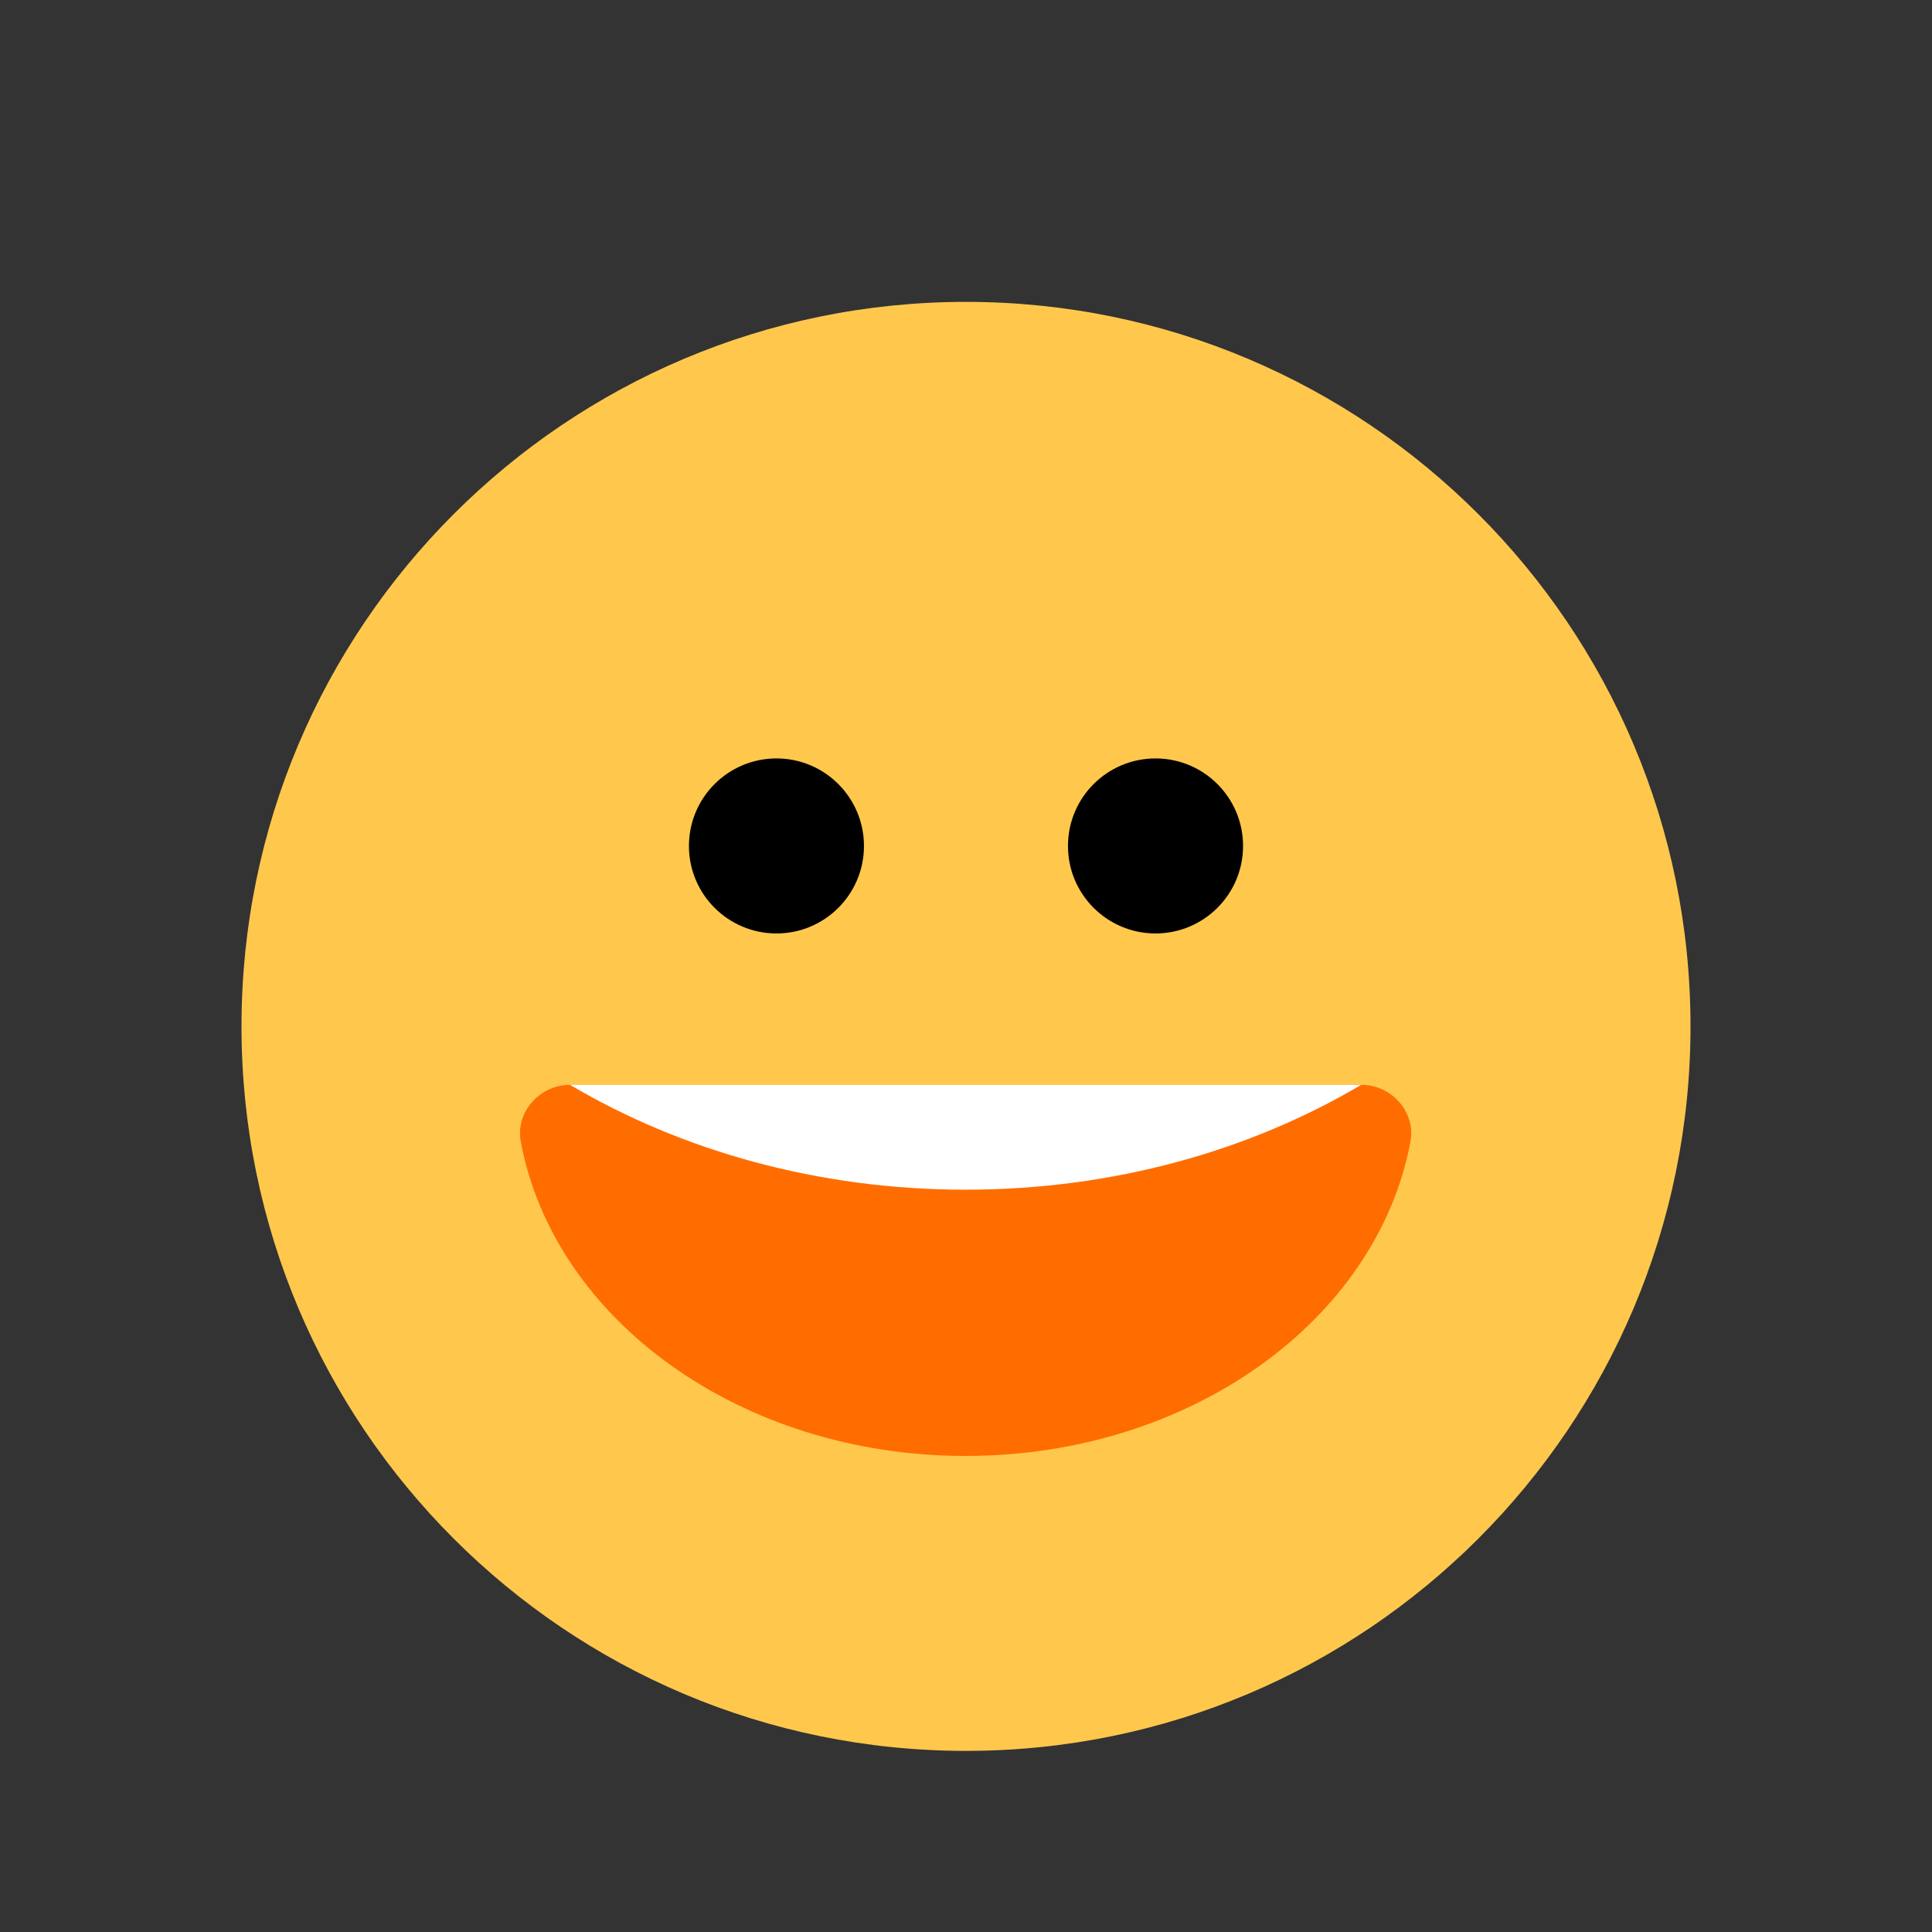 <svg width="32" height="32" viewBox="0 0 32 32" fill="none" xmlns="http://www.w3.org/2000/svg">
<rect x="0" y="0" width="32" height="32" fill="#333333" stroke="none"/>
<path d="M16 29C22.627 29 28 23.627 28 17C28 10.373 22.627 5 16 5C9.373 5 4 10.373 4 17C4 23.627 9.373 29 16 29Z" fill="#FFC84D"/>
<path d="M22.546 17.968C23.048 17.968 23.454 18.418 23.361 18.911C22.811 21.858 19.722 24.115 15.993 24.115C12.265 24.115 9.176 21.858 8.626 18.911C8.533 18.418 8.94 17.968 9.442 17.968H22.546Z" fill="#FF6D00"/>
<path d="M15.994 19.705C18.439 19.705 20.701 19.06 22.546 17.968H9.441C11.287 19.06 13.55 19.705 15.994 19.705Z" fill="white"/>
<path d="M12.861 15.461C13.661 15.461 14.31 14.812 14.31 14.012C14.31 13.211 13.661 12.562 12.861 12.562C12.06 12.562 11.411 13.211 11.411 14.012C11.411 14.812 12.06 15.461 12.861 15.461Z" fill="black"/>
<path d="M19.139 15.461C19.94 15.461 20.589 14.812 20.589 14.012C20.589 13.211 19.94 12.562 19.139 12.562C18.338 12.562 17.689 13.211 17.689 14.012C17.689 14.812 18.338 15.461 19.139 15.461Z" fill="black"/>
</svg>

